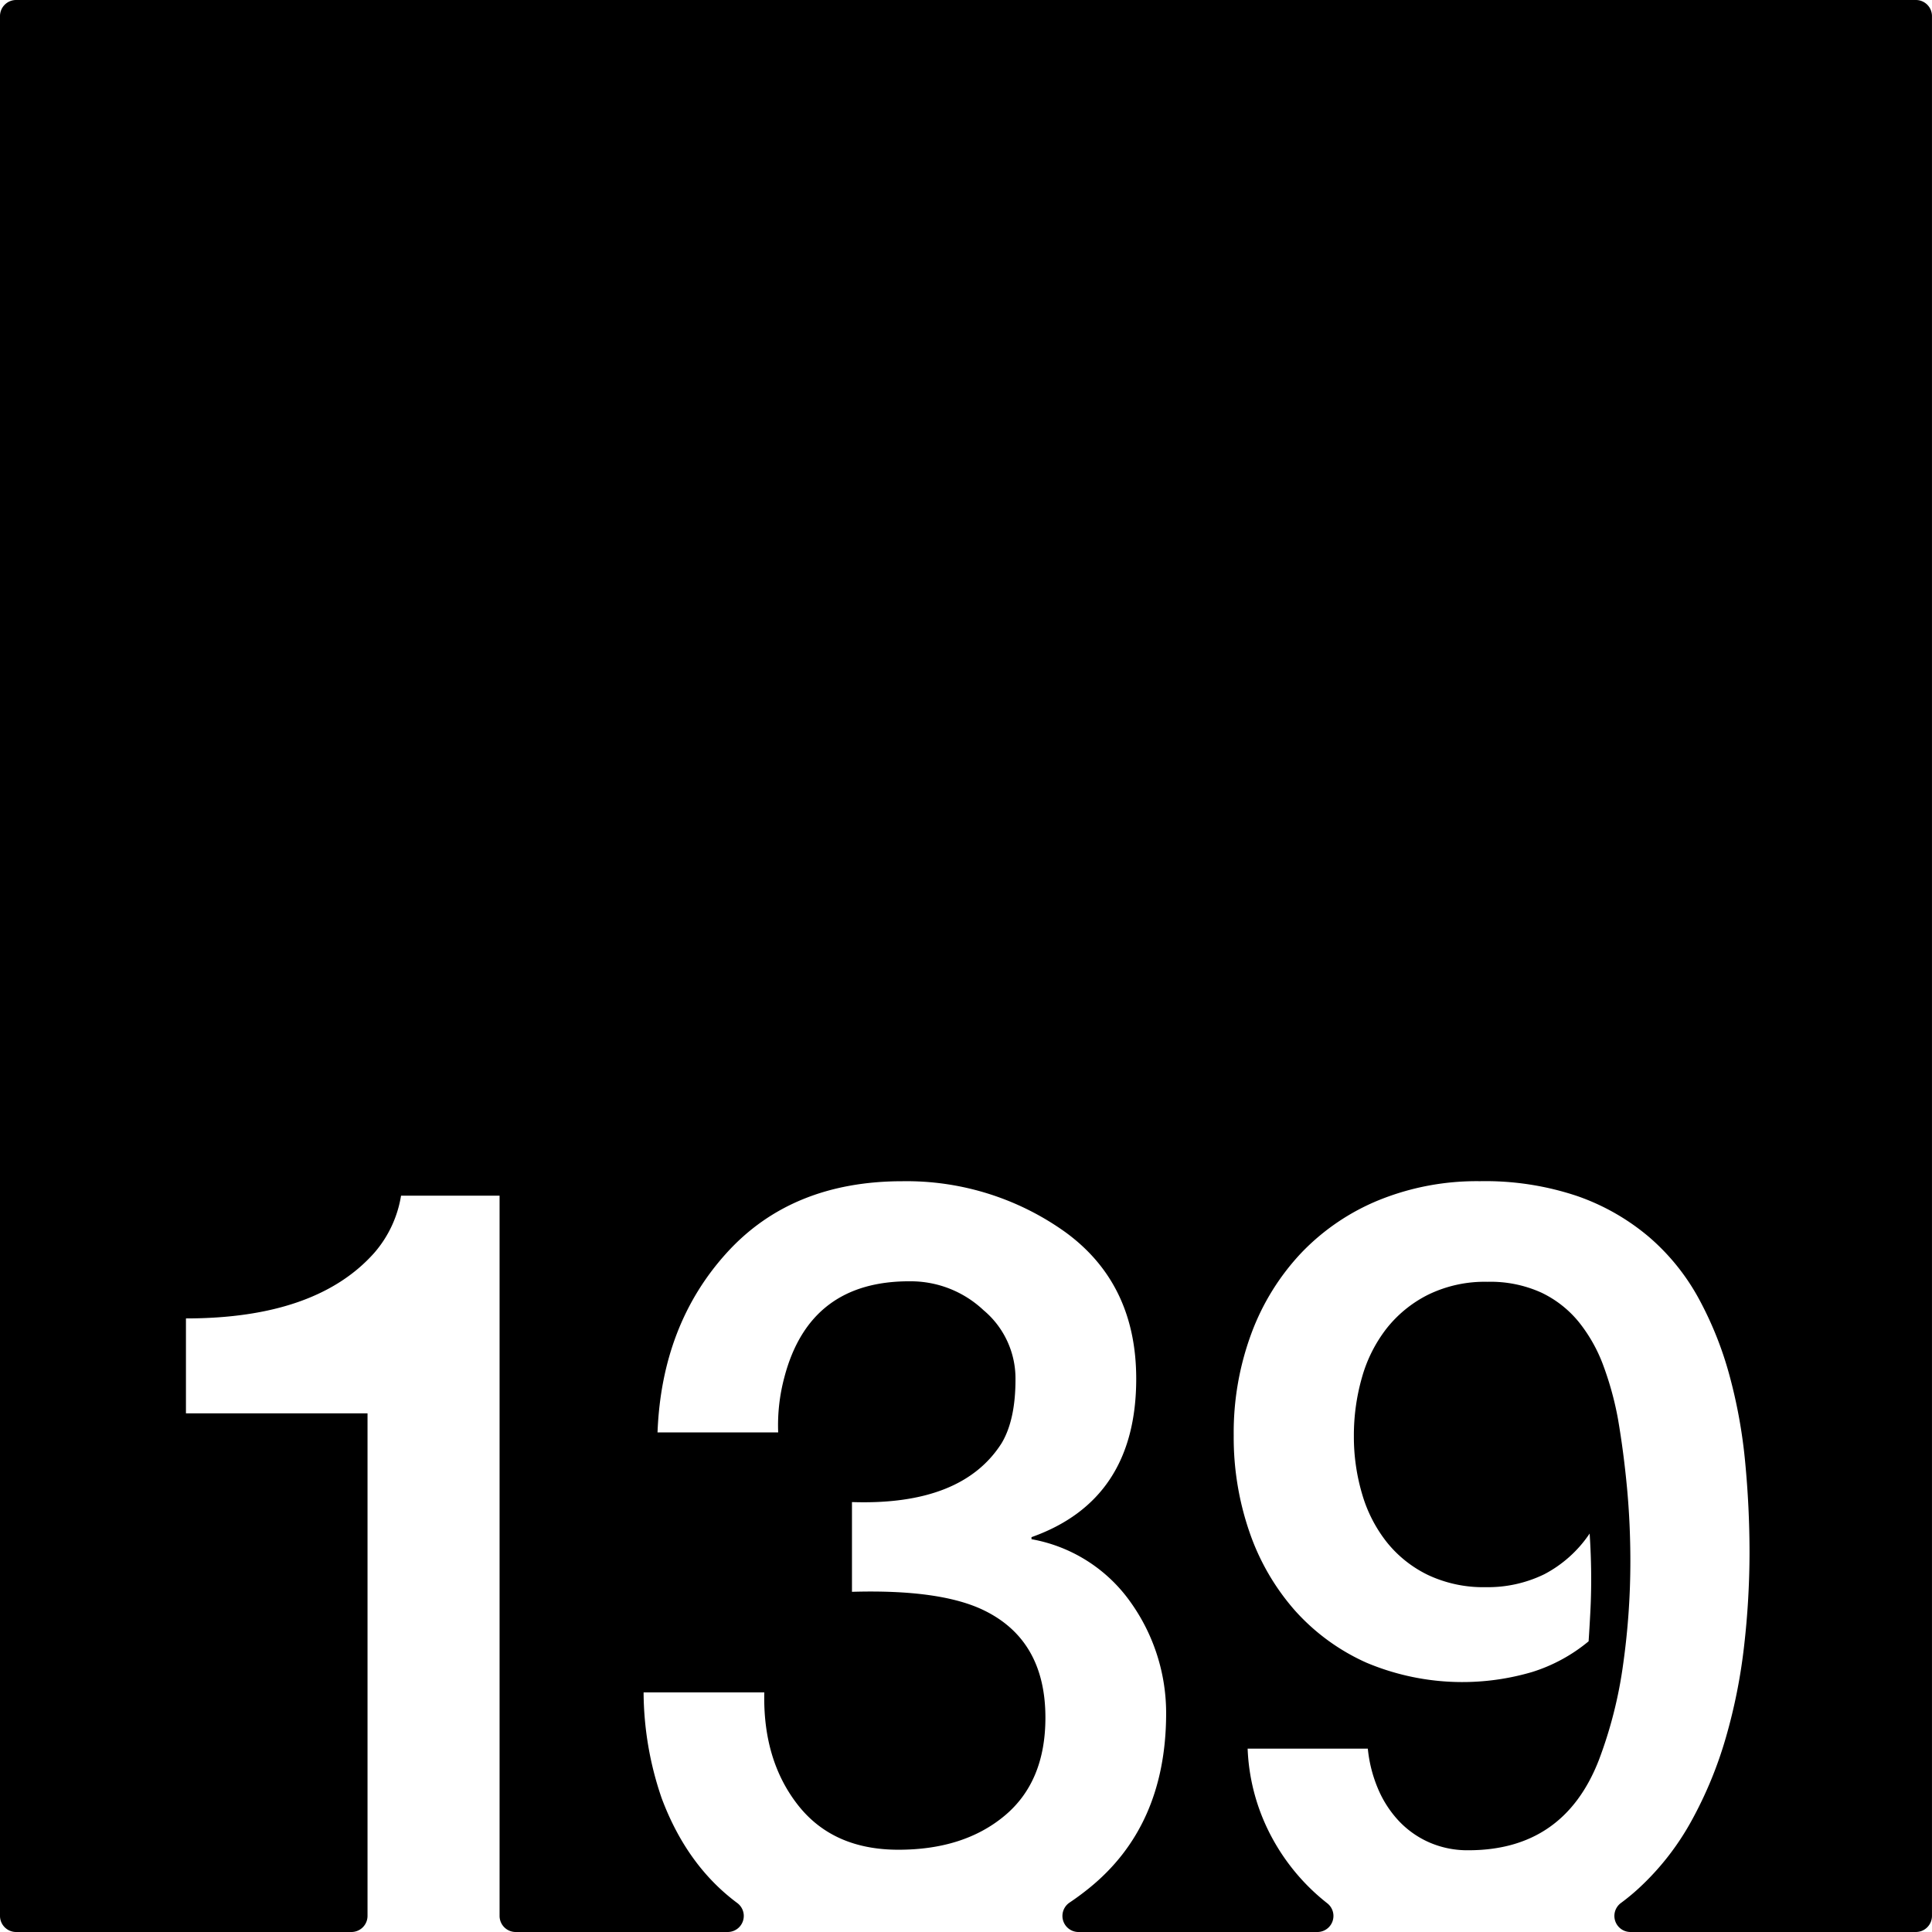 <svg xmlns="http://www.w3.org/2000/svg" width="120mm" height="120mm" viewBox="0 0 340.157 340.157">
  <g id="Zimmernummer">
      <g id="Z-03-139">
        <path fill="#000000" stroke="none" d="M337.323,0H2.835A2.835,2.835,0,0,0,0,2.835V337.323a2.834,2.834,0,0,0,2.834,2.834H61.873a2.834,2.834,0,0,0,2.835-2.834V248.839H32.739V232.128q22.887,0,33.149-11.534a20.28,20.28,0,0,0,4.722-10.081H87.958v126.81a2.834,2.834,0,0,0,2.835,2.834h37.326a2.828,2.828,0,0,0,1.69-5.1q-8.881-6.6-13.316-18.467a57.885,57.885,0,0,1-3.178-18.618h21.251q-.272,11.9,5.9,19.8t17.71,7.9q11.532,0,18.709-5.994t7.175-17.256q0-13.623-10.808-18.891-7.629-3.723-23.25-3.269v-15.8q19.344.636,26.338-10.354,2.453-4.086,2.452-11.261a15.671,15.671,0,0,0-5.631-12.17,18.689,18.689,0,0,0-12.9-5.086q-17.711-.09-22.161,16.892a32.577,32.577,0,0,0-1.089,9.718H115.767q.726-18.981,12.17-31.605t30.969-12.624a47.993,47.993,0,0,1,28.7,8.991q12.44,9.082,12.442,25.793,0,21.342-18.437,27.882V271a27.206,27.206,0,0,1,17.438,11.08,33.606,33.606,0,0,1,6.266,19.8q-.09,19.709-13.623,30.606-1.644,1.326-3.373,2.487a2.83,2.83,0,0,0,1.57,5.186h42.048a2.829,2.829,0,0,0,1.771-5.04q-1.105-.867-2.145-1.815a37.052,37.052,0,0,1-8.356-11.217,35.751,35.751,0,0,1-3.542-14.213h21.161a24.028,24.028,0,0,0,1.726,6.9,19.2,19.2,0,0,0,3.633,5.722,16.446,16.446,0,0,0,5.4,3.86,16.748,16.748,0,0,0,6.947,1.408q16.8,0,22.978-15.894a76.728,76.728,0,0,0,4.268-16.848,129.8,129.8,0,0,0,1.272-18.118q0-6.628-.59-12.942t-1.59-12.124a56,56,0,0,0-2.543-9.31,27.3,27.3,0,0,0-4.314-7.718,19.051,19.051,0,0,0-6.629-5.223,21.661,21.661,0,0,0-9.491-1.907,22.716,22.716,0,0,0-10.445,2.27,21.67,21.67,0,0,0-7.356,5.994,25.11,25.11,0,0,0-4.314,8.628,37,37,0,0,0-1.408,10.263,35.456,35.456,0,0,0,1.453,10.217,24.758,24.758,0,0,0,4.36,8.492,20.968,20.968,0,0,0,7.265,5.768,22.886,22.886,0,0,0,10.172,2.133,22.647,22.647,0,0,0,10.263-2.27A21.763,21.763,0,0,0,279.879,270q.273,4.088.272,8.083,0,2.815-.136,5.494t-.318,5.4a29.133,29.133,0,0,1-9.944,5.405,43.5,43.5,0,0,1-29.154-1.635,37.249,37.249,0,0,1-12.669-9.264,41.02,41.02,0,0,1-7.947-13.759,50.975,50.975,0,0,1-2.77-16.984,50.2,50.2,0,0,1,3.134-18.028,41.848,41.848,0,0,1,8.808-14.168,39.625,39.625,0,0,1,13.669-9.264,45.811,45.811,0,0,1,17.71-3.314,50.8,50.8,0,0,1,17.211,2.634,39.691,39.691,0,0,1,12.623,7.219,38.7,38.7,0,0,1,8.719,10.809,62.413,62.413,0,0,1,5.4,13.486,90.315,90.315,0,0,1,2.77,15.258q.769,7.992.772,15.984a144.6,144.6,0,0,1-.954,16.439,97.431,97.431,0,0,1-3.223,16.166,71.149,71.149,0,0,1-6.041,14.622,46.721,46.721,0,0,1-9.308,11.9,37.558,37.558,0,0,1-3.116,2.567,2.829,2.829,0,0,0,1.682,5.106h50.25a2.834,2.834,0,0,0,2.834-2.834V2.834A2.834,2.834,0,0,0,337.323,0Z"/>
      </g>
    </g>
</svg>
